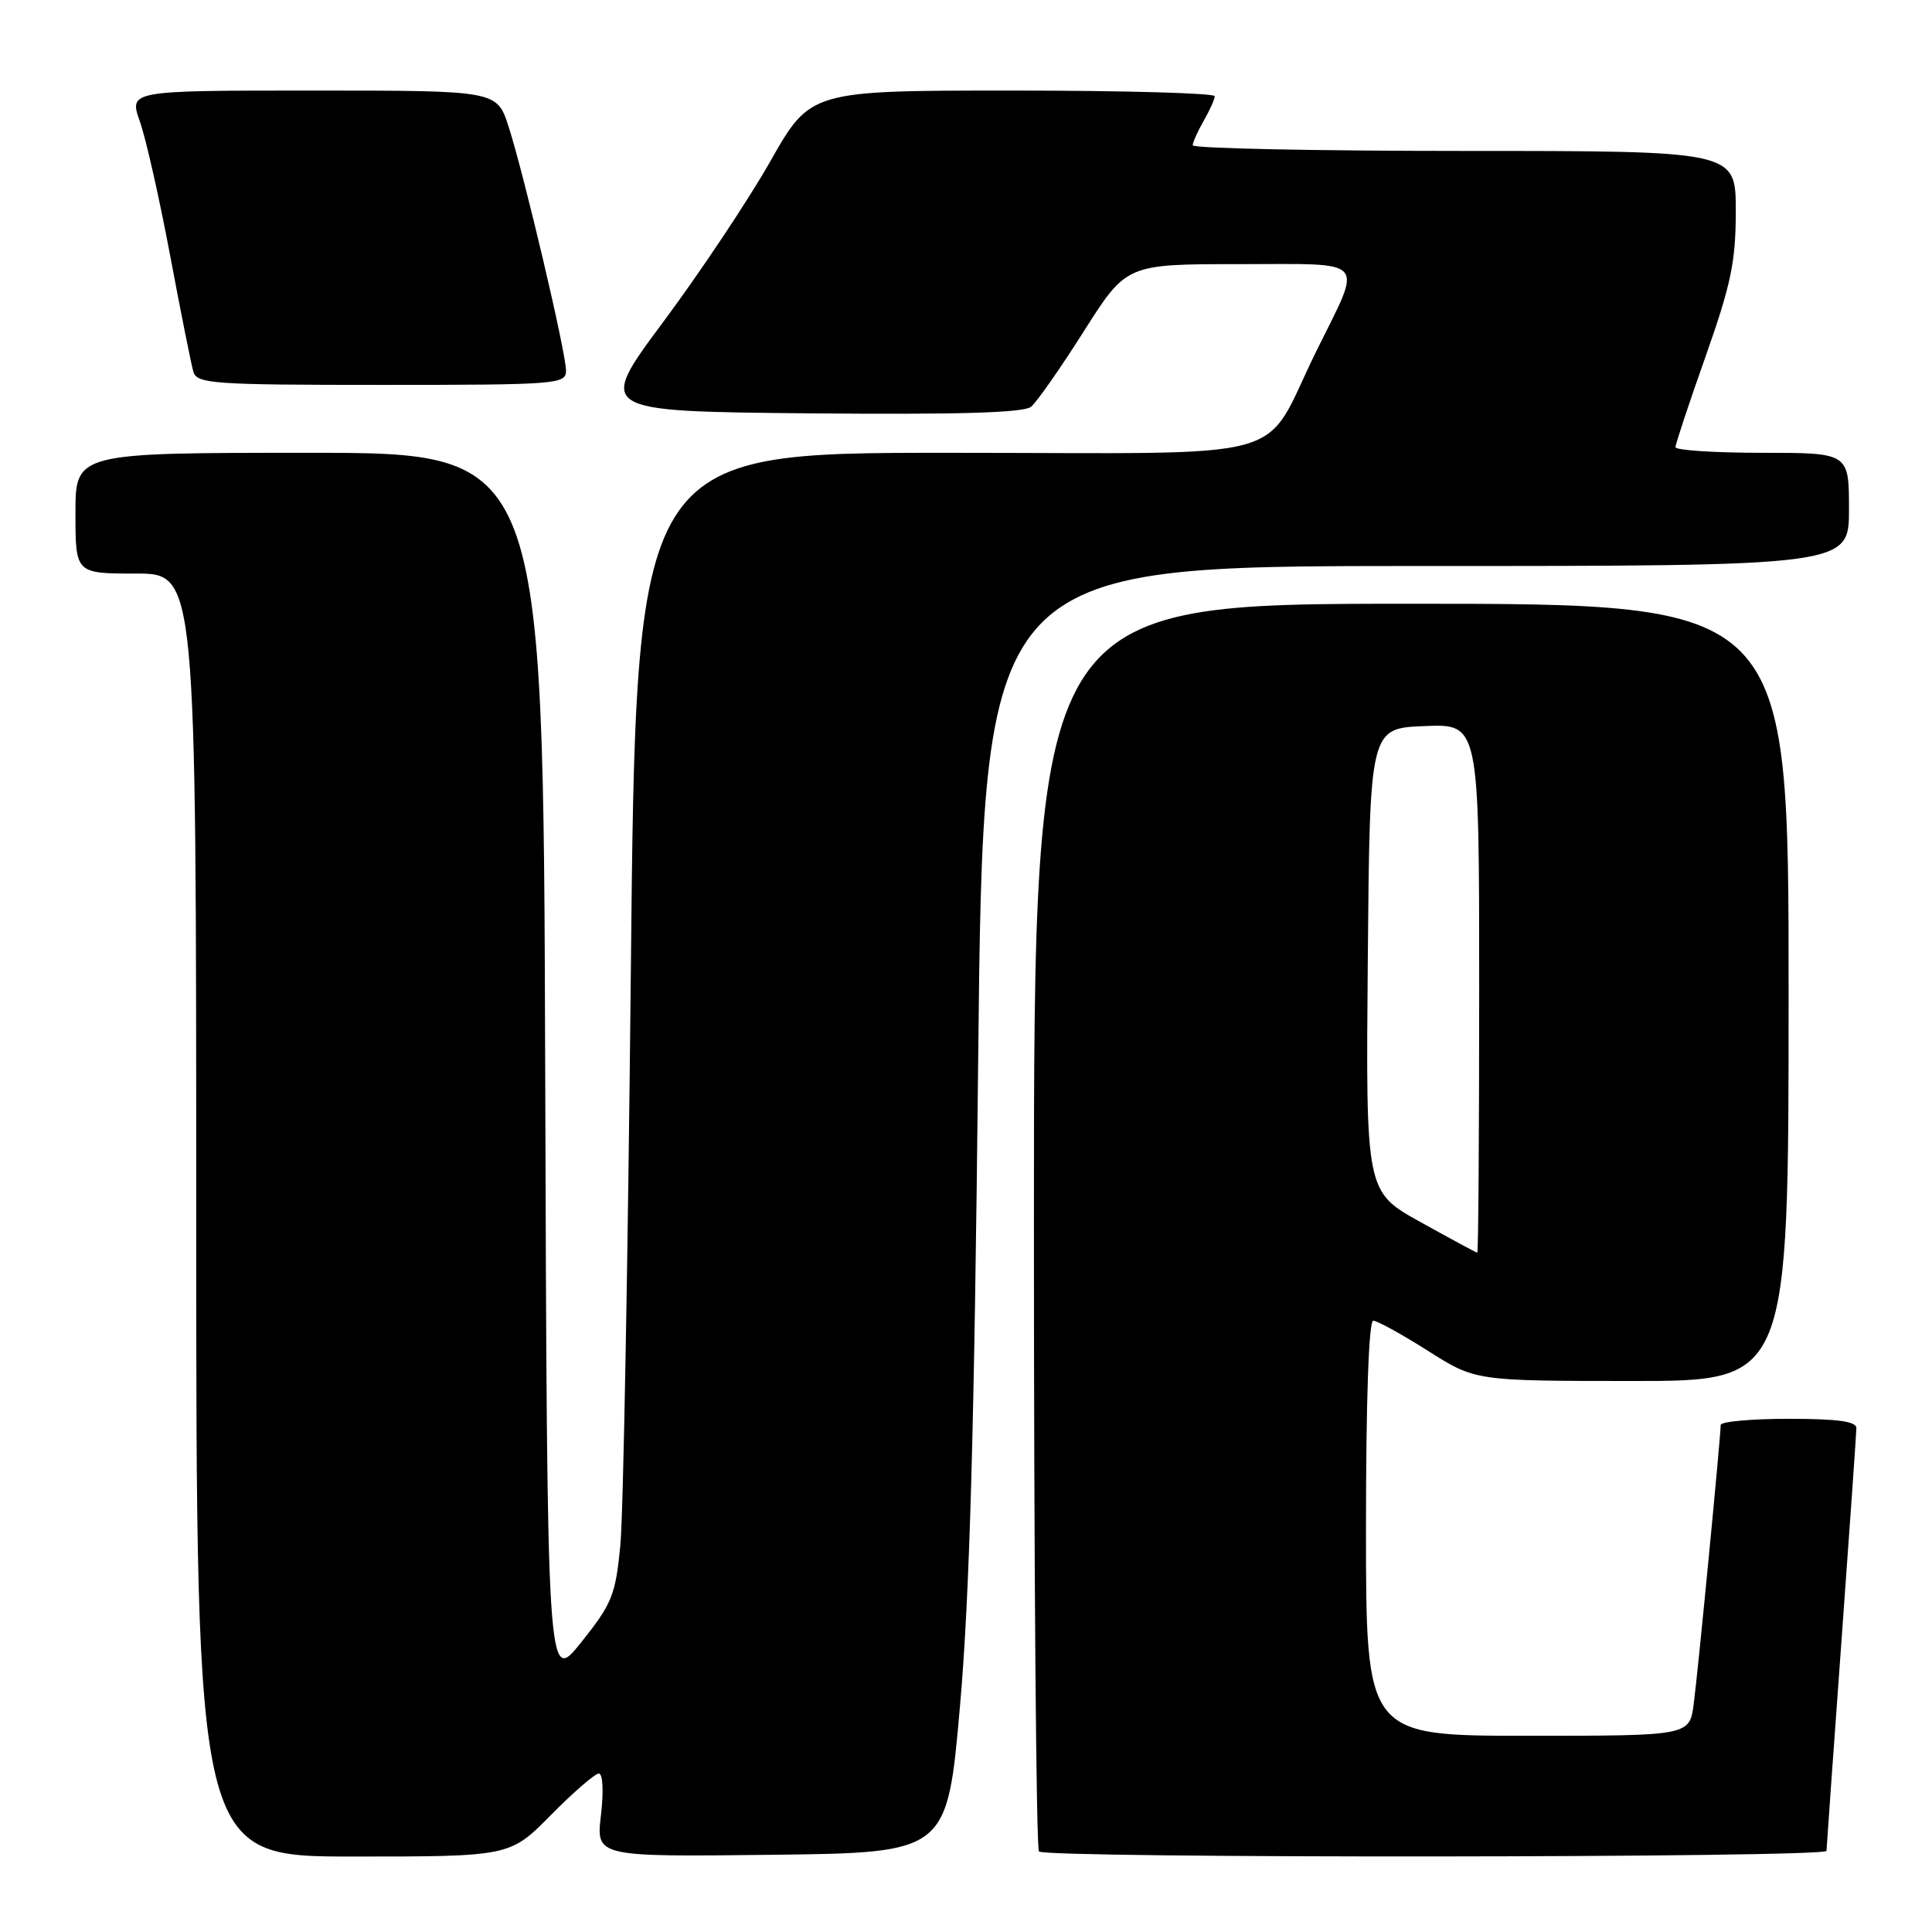 <?xml version="1.0" encoding="UTF-8" standalone="no"?>
<!DOCTYPE svg PUBLIC "-//W3C//DTD SVG 1.1//EN" "http://www.w3.org/Graphics/SVG/1.1/DTD/svg11.dtd" >
<svg xmlns="http://www.w3.org/2000/svg" xmlns:xlink="http://www.w3.org/1999/xlink" version="1.1" viewBox="0 0 256 256">
 <g >
 <path fill="currentColor"
d=" M 73.00 240.50 C 75.99 237.47 78.85 235.00 79.35 235.00 C 79.88 235.00 80.00 237.35 79.63 240.52 C 78.98 246.04 78.98 246.04 102.24 245.77 C 125.50 245.50 125.50 245.50 127.21 226.00 C 128.48 211.51 129.10 189.61 129.61 140.75 C 130.30 75.00 130.30 75.00 187.65 75.00 C 245.00 75.00 245.00 75.00 245.00 67.50 C 245.00 60.00 245.00 60.00 233.50 60.00 C 227.18 60.00 222.00 59.66 222.01 59.25 C 222.01 58.84 223.81 53.41 226.01 47.20 C 229.38 37.65 230.00 34.66 230.00 27.95 C 230.00 20.00 230.00 20.00 194.00 20.00 C 174.20 20.00 158.02 19.66 158.04 19.25 C 158.05 18.84 158.71 17.38 159.50 16.00 C 160.29 14.62 160.95 13.16 160.96 12.75 C 160.98 12.34 148.94 12.00 134.20 12.00 C 107.39 12.00 107.39 12.00 102.08 21.36 C 99.16 26.51 92.78 36.07 87.92 42.61 C 79.07 54.50 79.07 54.50 107.16 54.77 C 127.11 54.95 135.66 54.70 136.63 53.89 C 137.39 53.26 140.54 48.75 143.63 43.87 C 149.26 35.00 149.26 35.00 164.20 35.00 C 181.48 35.00 180.60 34.00 174.43 46.51 C 167.00 61.57 172.69 60.00 125.65 60.00 C 84.27 60.00 84.27 60.00 83.59 128.75 C 83.21 166.56 82.59 200.76 82.20 204.75 C 81.56 211.37 81.11 212.49 77.00 217.63 C 72.50 223.25 72.50 223.25 72.24 141.63 C 71.99 60.00 71.99 60.00 40.99 60.00 C 10.00 60.00 10.00 60.00 10.00 68.00 C 10.00 76.00 10.00 76.00 18.00 76.00 C 26.00 76.00 26.00 76.00 26.00 161.00 C 26.00 246.00 26.00 246.00 46.78 246.00 C 67.57 246.00 67.57 246.00 73.00 240.50 Z  M 242.02 245.25 C 242.03 244.84 242.92 232.35 244.00 217.50 C 245.08 202.65 245.97 189.94 245.98 189.25 C 246.00 188.34 243.54 188.00 237.00 188.00 C 232.05 188.00 228.00 188.37 228.00 188.82 C 228.00 190.34 225.00 221.46 224.43 225.75 C 223.88 230.00 223.88 230.00 202.44 230.00 C 181.00 230.00 181.00 230.00 181.00 202.50 C 181.00 185.60 181.37 175.00 181.96 175.00 C 182.49 175.00 185.75 176.80 189.21 178.99 C 195.50 182.98 195.50 182.98 216.25 182.99 C 237.00 183.00 237.00 183.00 237.00 131.50 C 237.00 80.00 237.00 80.00 187.00 80.00 C 137.00 80.00 137.00 80.00 137.00 162.33 C 137.00 207.62 137.30 244.97 137.67 245.33 C 138.59 246.26 242.00 246.18 242.02 245.25 Z  M 75.00 49.11 C 75.00 46.72 69.43 23.07 67.38 16.75 C 65.84 12.00 65.84 12.00 41.46 12.00 C 17.09 12.00 17.09 12.00 18.53 16.09 C 19.33 18.34 21.13 26.33 22.54 33.84 C 23.95 41.35 25.34 48.29 25.62 49.25 C 26.09 50.85 28.16 51.00 50.57 51.00 C 73.87 51.00 75.00 50.91 75.00 49.11 Z  M 188.24 161.94 C 180.97 157.92 180.97 157.92 181.24 127.21 C 181.50 96.50 181.50 96.50 188.75 96.21 C 196.00 95.91 196.00 95.91 196.00 130.96 C 196.00 150.23 195.89 165.99 195.75 165.99 C 195.61 165.98 192.23 164.16 188.24 161.94 Z "/>
</g>
</svg>
